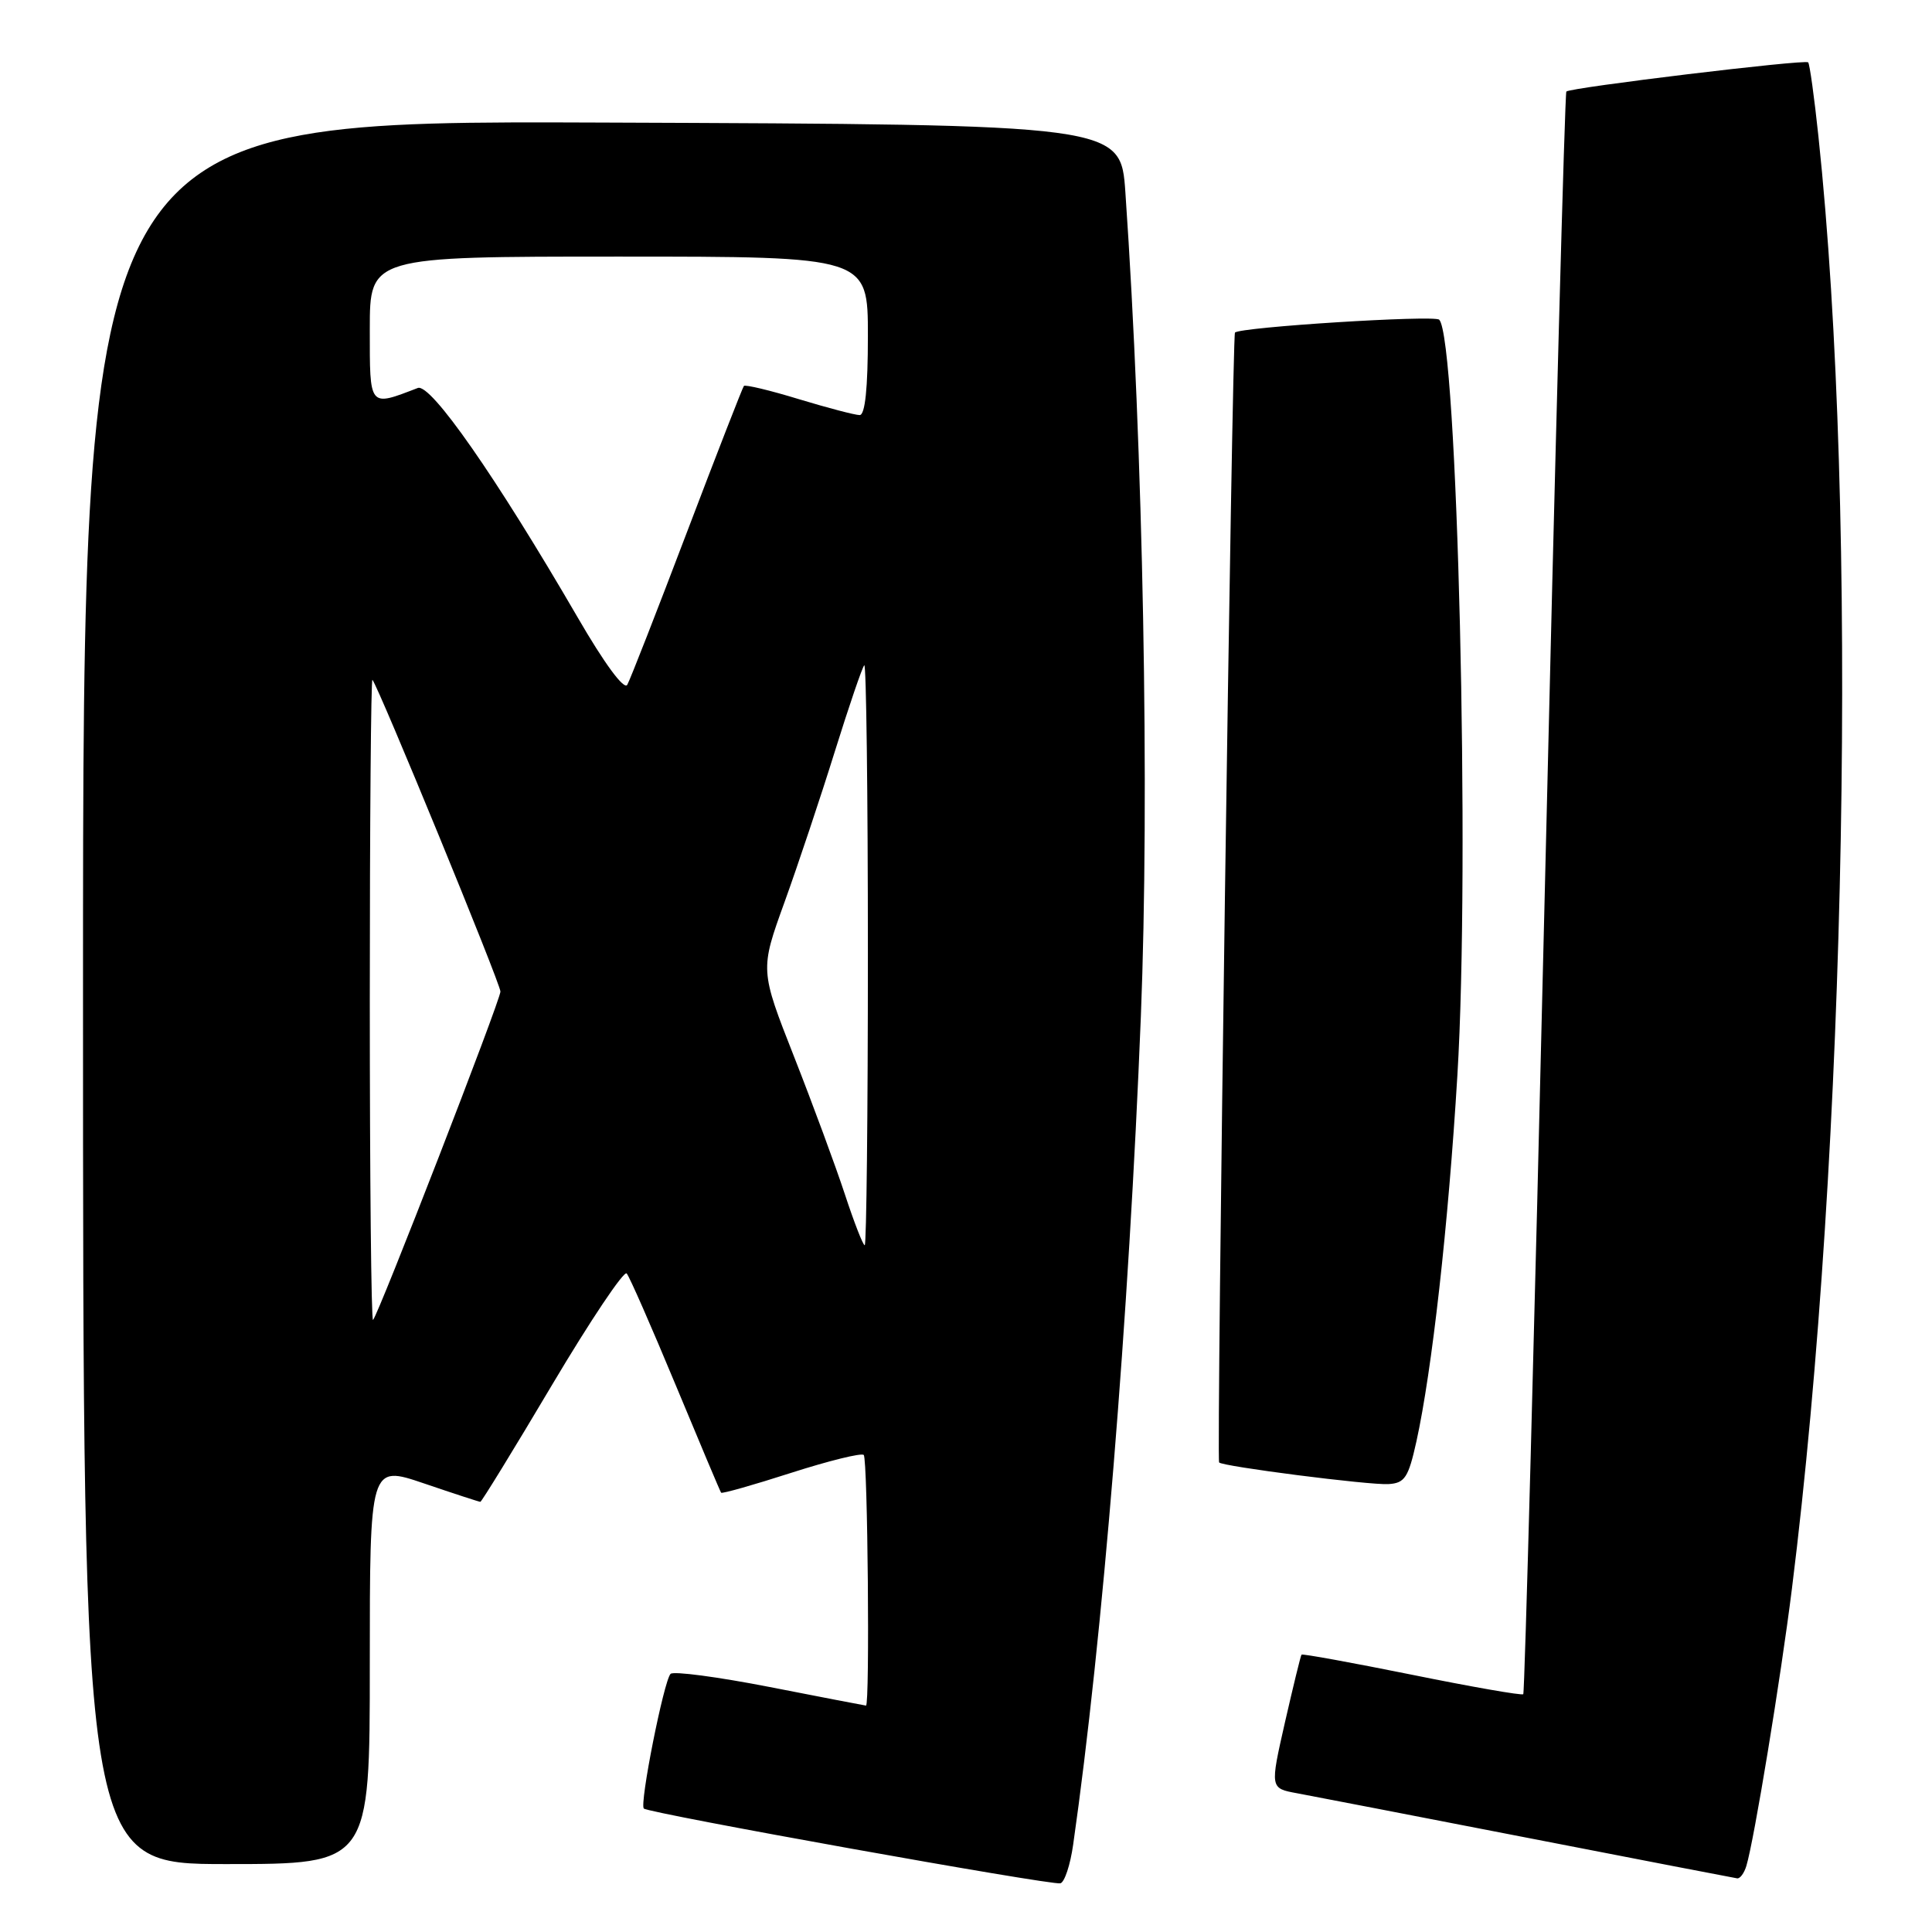 <?xml version="1.0" encoding="UTF-8" standalone="no"?>
<!DOCTYPE svg PUBLIC "-//W3C//DTD SVG 1.1//EN" "http://www.w3.org/Graphics/SVG/1.1/DTD/svg11.dtd" >
<svg xmlns="http://www.w3.org/2000/svg" xmlns:xlink="http://www.w3.org/1999/xlink" version="1.1" viewBox="0 0 256 256">
 <g >
 <path fill="currentColor"
d=" M 142.20 244.42 C 146.09 217.26 149.60 174.24 151.17 134.69 C 152.34 105.21 151.48 59.76 149.12 25.50 C 148.50 16.50 148.50 16.50 79.75 16.24 C 11.00 15.99 11.00 15.99 11.00 131.49 C 11.00 247.00 11.00 247.00 30.00 247.00 C 49.00 247.00 49.00 247.00 49.00 220.56 C 49.00 194.12 49.00 194.12 56.18 196.56 C 60.12 197.90 63.48 199.00 63.65 199.00 C 63.81 199.00 68.10 192.02 73.16 183.49 C 78.23 174.96 82.68 168.32 83.04 168.74 C 83.41 169.16 86.32 175.80 89.52 183.50 C 92.72 191.20 95.43 197.63 95.55 197.79 C 95.66 197.95 99.83 196.77 104.83 195.16 C 109.82 193.56 114.15 192.49 114.45 192.79 C 114.98 193.31 115.27 226.00 114.75 226.00 C 114.61 225.99 108.88 224.89 102.00 223.54 C 95.13 222.20 89.21 221.41 88.85 221.80 C 87.95 222.76 84.72 239.05 85.31 239.64 C 85.93 240.26 139.20 249.82 140.50 249.55 C 141.05 249.43 141.82 247.12 142.20 244.42 Z  M 231.40 247.25 C 232.42 243.91 235.95 222.44 237.44 210.50 C 244.71 152.37 246.25 68.00 240.95 18.06 C 240.40 12.86 239.79 8.46 239.59 8.26 C 239.17 7.84 208.06 11.60 207.55 12.13 C 207.35 12.33 206.06 60.12 204.69 118.32 C 203.31 176.52 202.03 224.30 201.84 224.49 C 201.66 224.68 195.01 223.52 187.08 221.91 C 179.15 220.31 172.57 219.11 172.46 219.25 C 172.34 219.39 171.36 223.43 170.26 228.23 C 168.28 236.96 168.28 236.96 171.89 237.62 C 173.88 237.99 187.65 240.65 202.50 243.54 C 217.35 246.43 229.81 248.84 230.18 248.89 C 230.56 248.95 231.11 248.21 231.40 247.25 Z  M 187.68 191.01 C 189.74 181.67 191.91 162.36 193.11 142.50 C 194.81 114.63 193.12 44.79 190.70 42.36 C 190.06 41.72 164.30 43.34 163.64 44.07 C 163.26 44.49 161.17 193.22 161.54 193.78 C 161.89 194.30 181.47 196.81 183.98 196.65 C 186.14 196.52 186.62 195.79 187.68 191.01 Z  M 49.00 132.50 C 49.00 108.94 49.16 89.85 49.35 90.08 C 50.19 91.08 66.33 130.38 66.31 131.39 C 66.29 132.58 50.15 174.18 49.43 174.90 C 49.19 175.14 49.00 156.06 49.00 132.50 Z  M 111.95 158.25 C 110.73 154.54 107.70 146.33 105.22 140.02 C 100.70 128.53 100.70 128.53 103.96 119.52 C 105.75 114.56 108.75 105.58 110.62 99.57 C 112.50 93.55 114.25 88.42 114.52 88.15 C 114.78 87.88 115.00 105.07 115.00 126.33 C 115.00 147.60 114.81 165.00 114.58 165.00 C 114.35 165.00 113.17 161.96 111.95 158.25 Z  M 76.52 81.77 C 65.72 63.18 57.07 50.76 55.36 51.41 C 48.85 53.91 49.00 54.10 49.00 43.61 C 49.00 34.00 49.00 34.00 82.00 34.00 C 115.00 34.00 115.00 34.00 115.00 44.50 C 115.00 51.44 114.63 55.00 113.91 55.00 C 113.30 55.00 109.68 54.05 105.85 52.89 C 102.03 51.72 98.75 50.94 98.57 51.14 C 98.40 51.34 95.00 60.05 91.03 70.50 C 87.06 80.95 83.50 90.06 83.12 90.73 C 82.71 91.48 80.11 87.97 76.52 81.77 Z "/>
</g>
</svg>